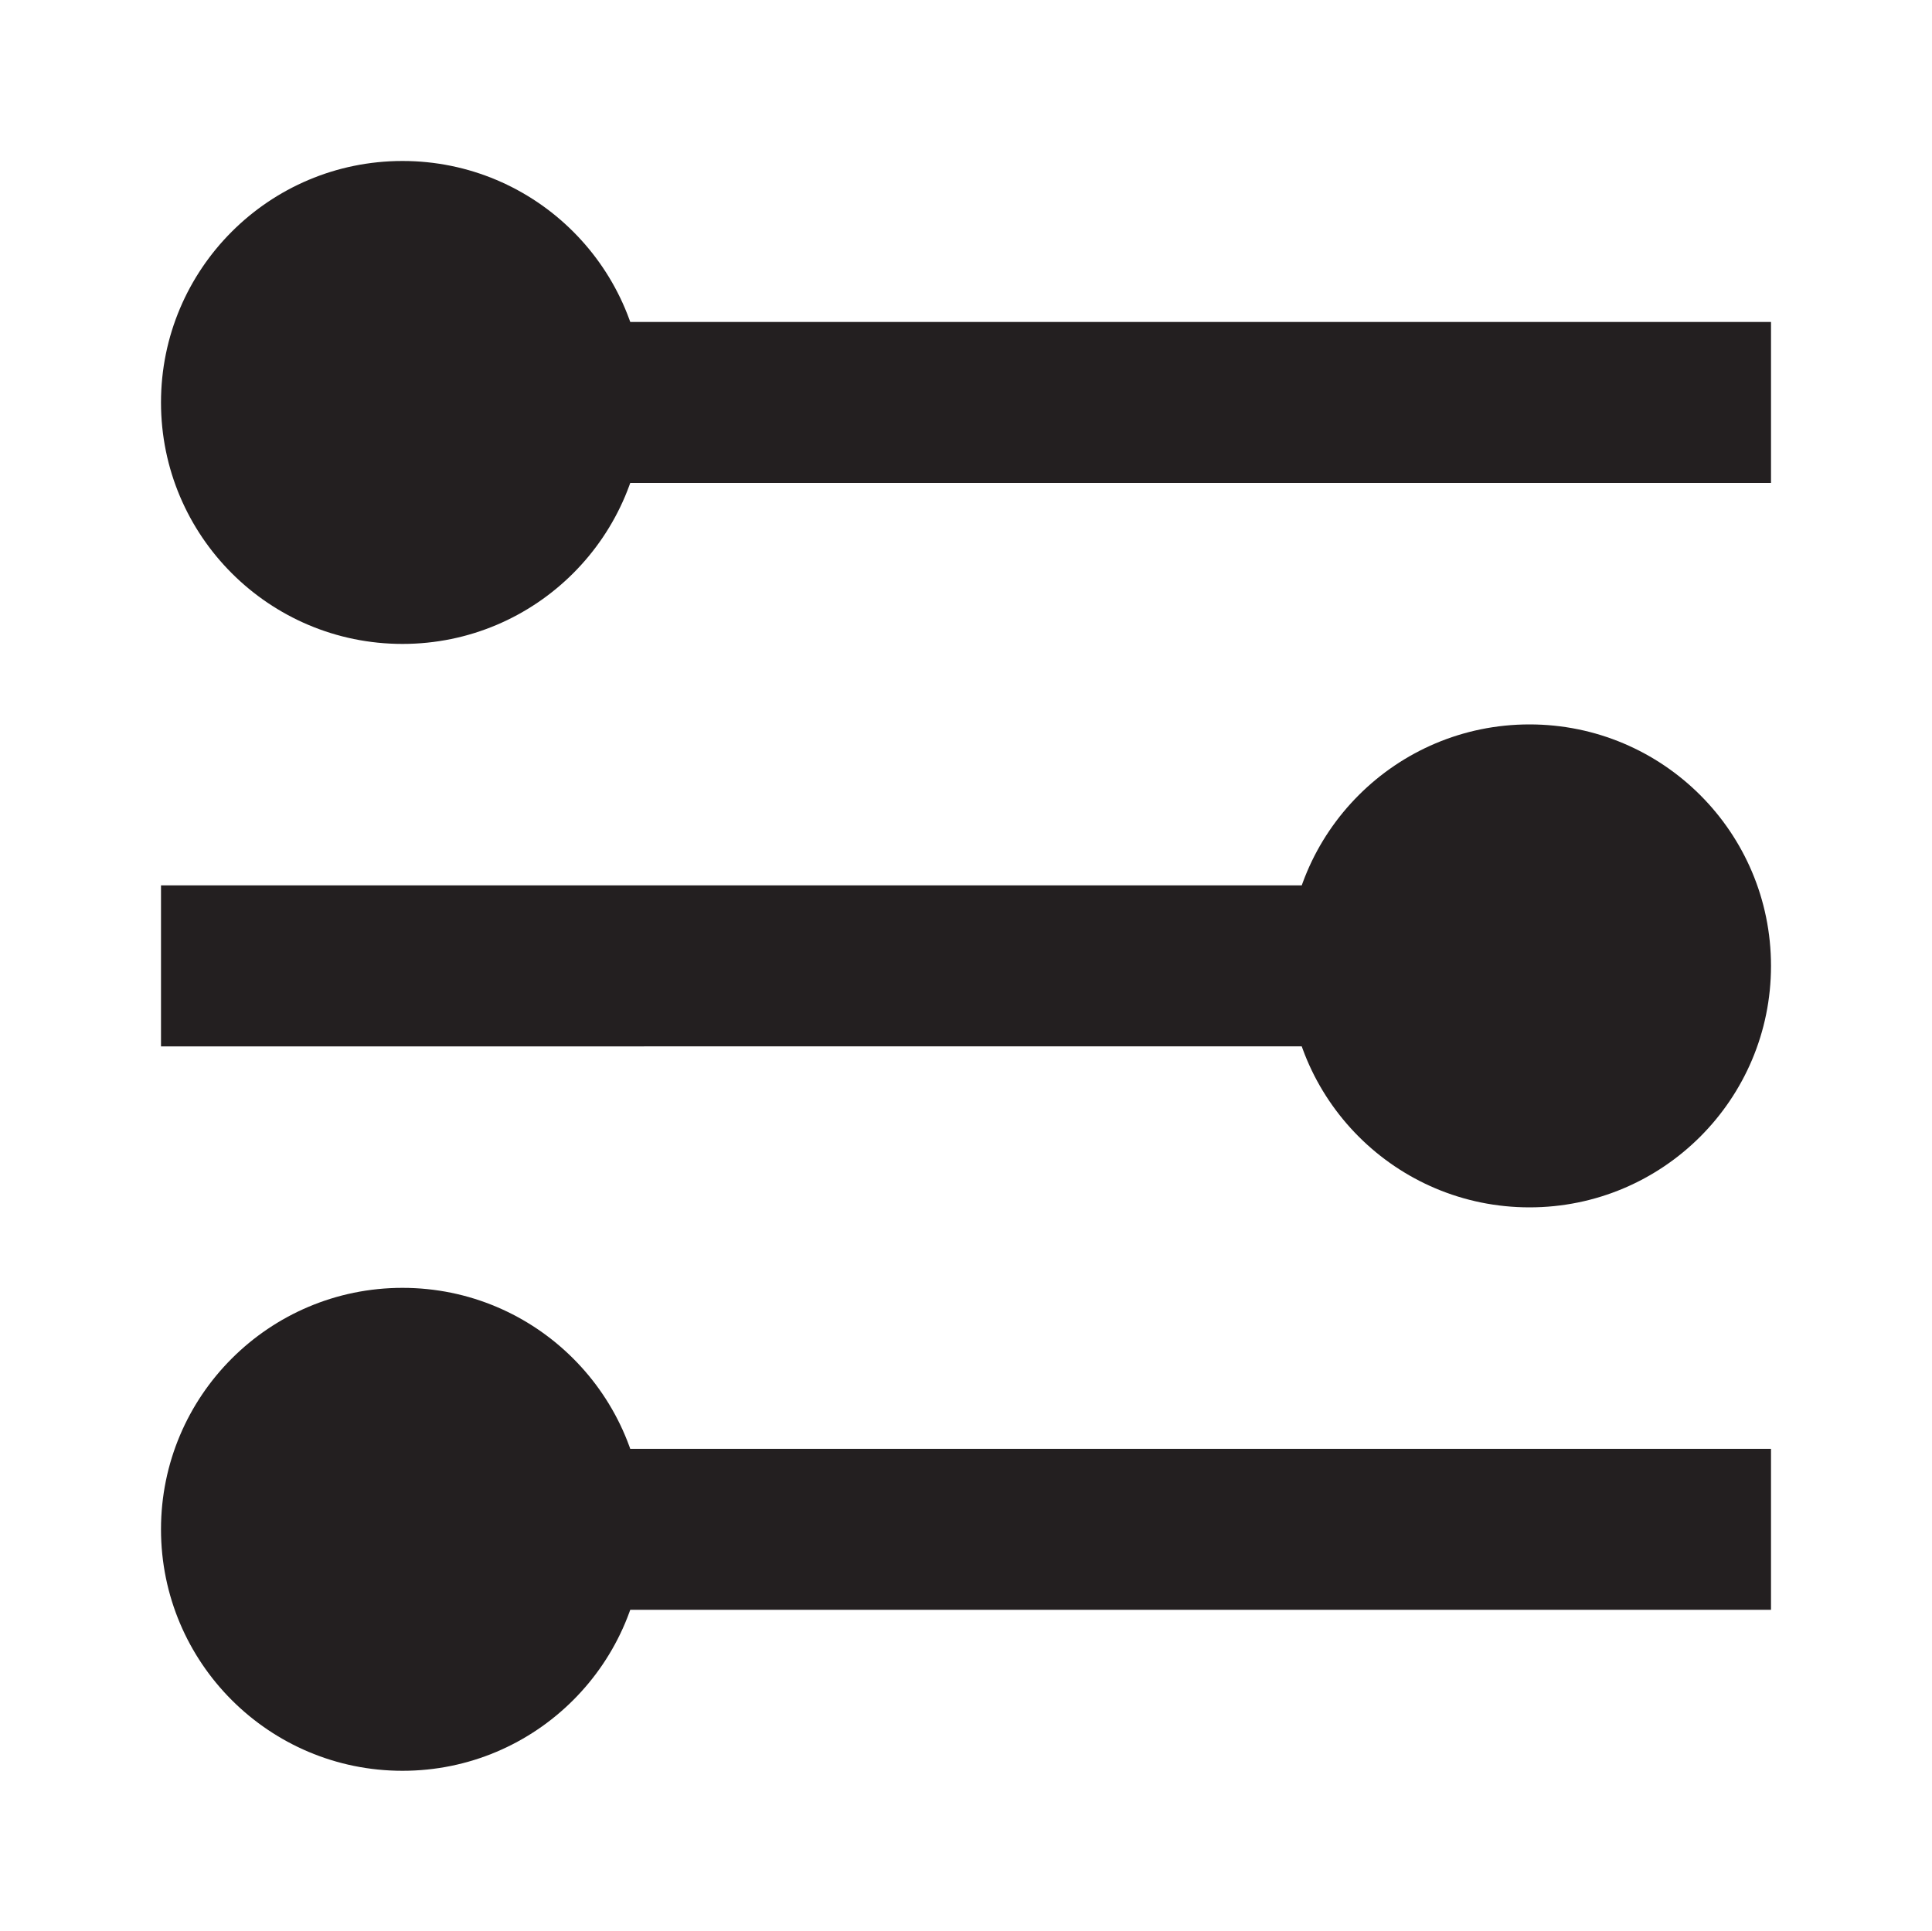 <svg focusable="false" xmlns="http://www.w3.org/2000/svg" viewBox="0 0 24 23.99"><defs><style>.cls-1{fill:#231f20;}.cls-2{fill:none;}</style></defs><title>chart_config_icon_26_1</title><g id="Layer_2" data-name="Layer 2"><g id="Layer_2-2" data-name="Layer 2"><path class="cls-1" d="M4 4h18v2H4z"/><circle class="cls-1" cx="5" cy="5" r="3"/><path class="cls-1" d="M2 11h18v2H2zM4 18h18v2H4z"/><circle class="cls-1" cx="19" cy="12" r="3"/><circle class="cls-1" cx="5" cy="19" r="3"/><path class="cls-2" d="M0 0h24v23.99H0z"/></g></g></svg>